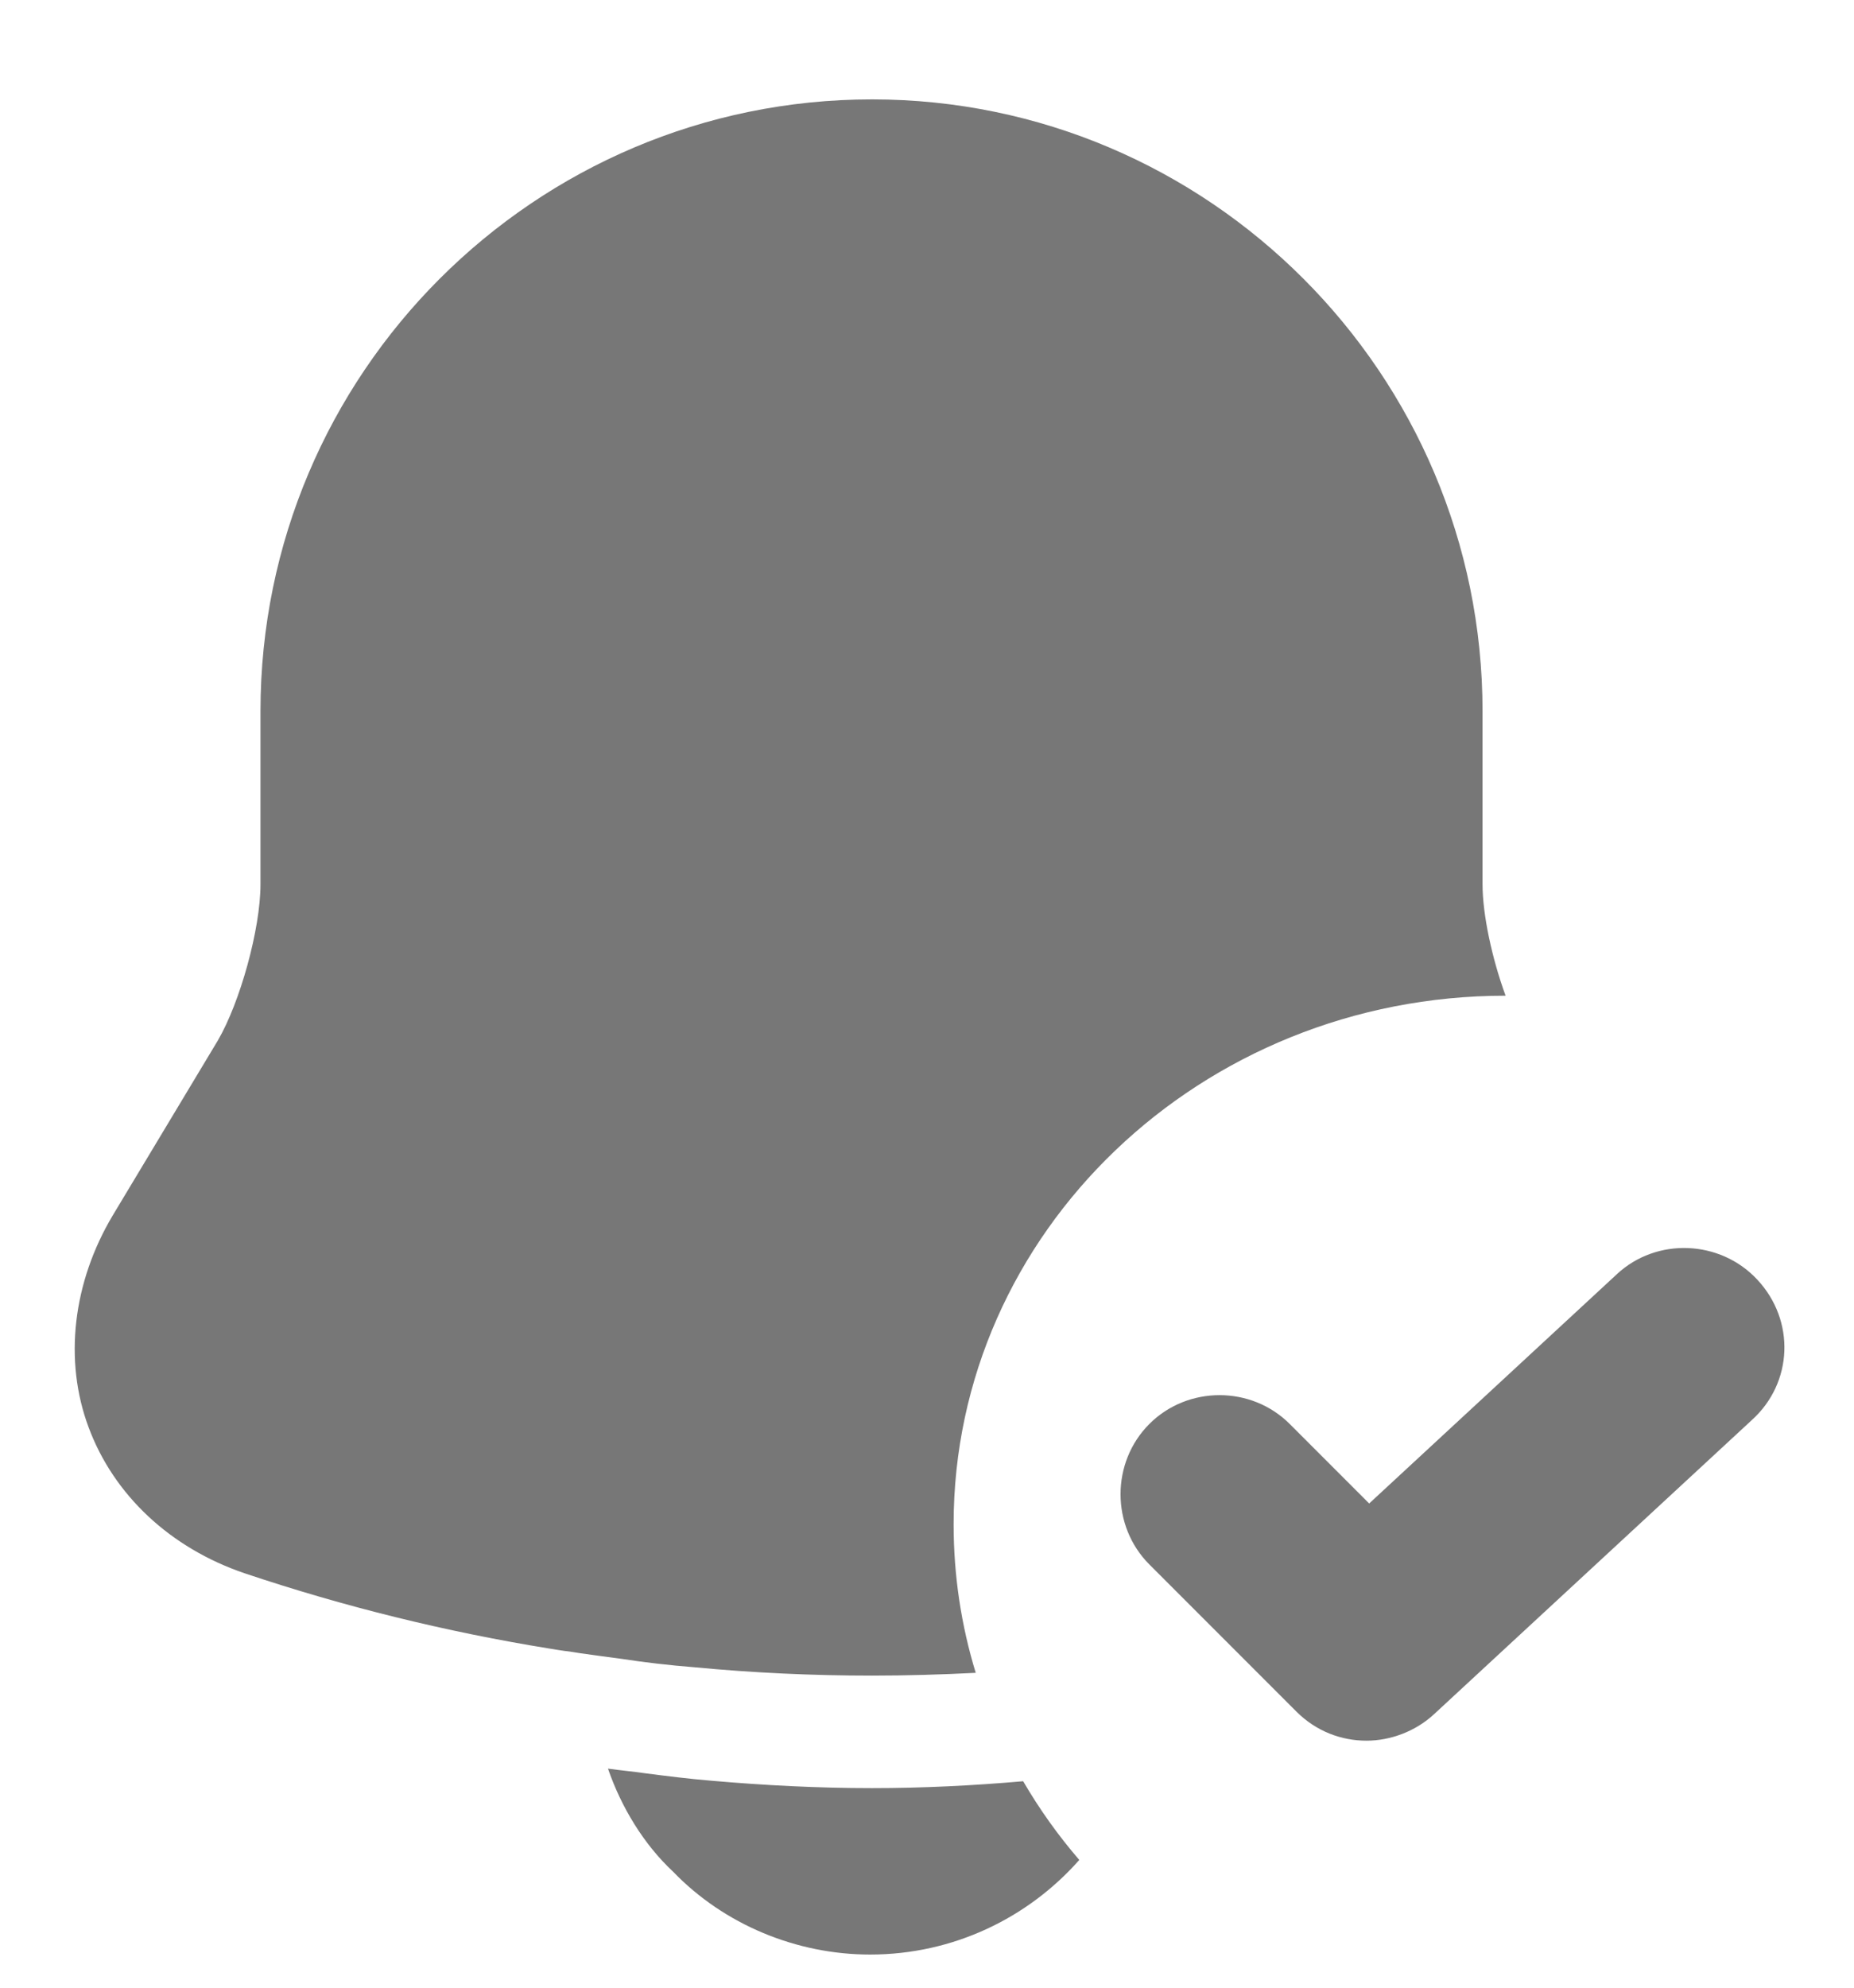 <svg width="14" height="15" viewBox="0 0 14 15" fill="none" xmlns="http://www.w3.org/2000/svg">
  <path fill-rule="evenodd" clip-rule="evenodd"
    d="M7.368 12.624C7.259 12.268 7.201 11.892 7.201 11.502C7.201 9.299 9.067 7.514 11.369 7.514C11.267 7.235 11.195 6.903 11.195 6.673V5.367C11.195 2.82 9.125 0.75 6.585 0.75C4.037 0.75 1.967 2.82 1.967 5.367V6.673C1.967 7.01 1.813 7.564 1.645 7.852L0.852 9.171C0.55 9.676 0.48 10.266 0.669 10.771C0.859 11.283 1.287 11.683 1.848 11.873C2.599 12.125 3.371 12.315 4.15 12.441C4.188 12.448 4.227 12.453 4.265 12.459L4.266 12.459L4.266 12.459C4.304 12.464 4.343 12.469 4.381 12.476C4.479 12.49 4.585 12.504 4.69 12.518C4.872 12.546 5.055 12.567 5.244 12.582C5.687 12.624 6.136 12.645 6.585 12.645C6.847 12.645 7.108 12.637 7.368 12.624ZM8.15 14.036C7.763 14.474 7.198 14.75 6.57 14.75C6.016 14.75 5.469 14.525 5.083 14.125C4.858 13.915 4.69 13.634 4.591 13.347C4.64 13.354 4.688 13.359 4.737 13.365L4.737 13.365L4.737 13.365L4.737 13.365C4.781 13.37 4.826 13.375 4.872 13.382C5.034 13.403 5.202 13.424 5.37 13.438C5.77 13.473 6.177 13.494 6.584 13.494C6.967 13.494 7.35 13.475 7.726 13.442C7.849 13.653 7.991 13.852 8.15 14.036ZM10.829 12.936L13.229 10.716C13.539 10.436 13.559 9.966 13.269 9.656C12.989 9.356 12.509 9.336 12.209 9.616L10.339 11.346L9.739 10.746C9.449 10.456 8.969 10.456 8.679 10.746C8.389 11.036 8.389 11.516 8.679 11.806L9.789 12.916C9.939 13.066 10.129 13.136 10.319 13.136C10.499 13.136 10.689 13.066 10.829 12.936Z"
    fill="#777" />
</svg>
